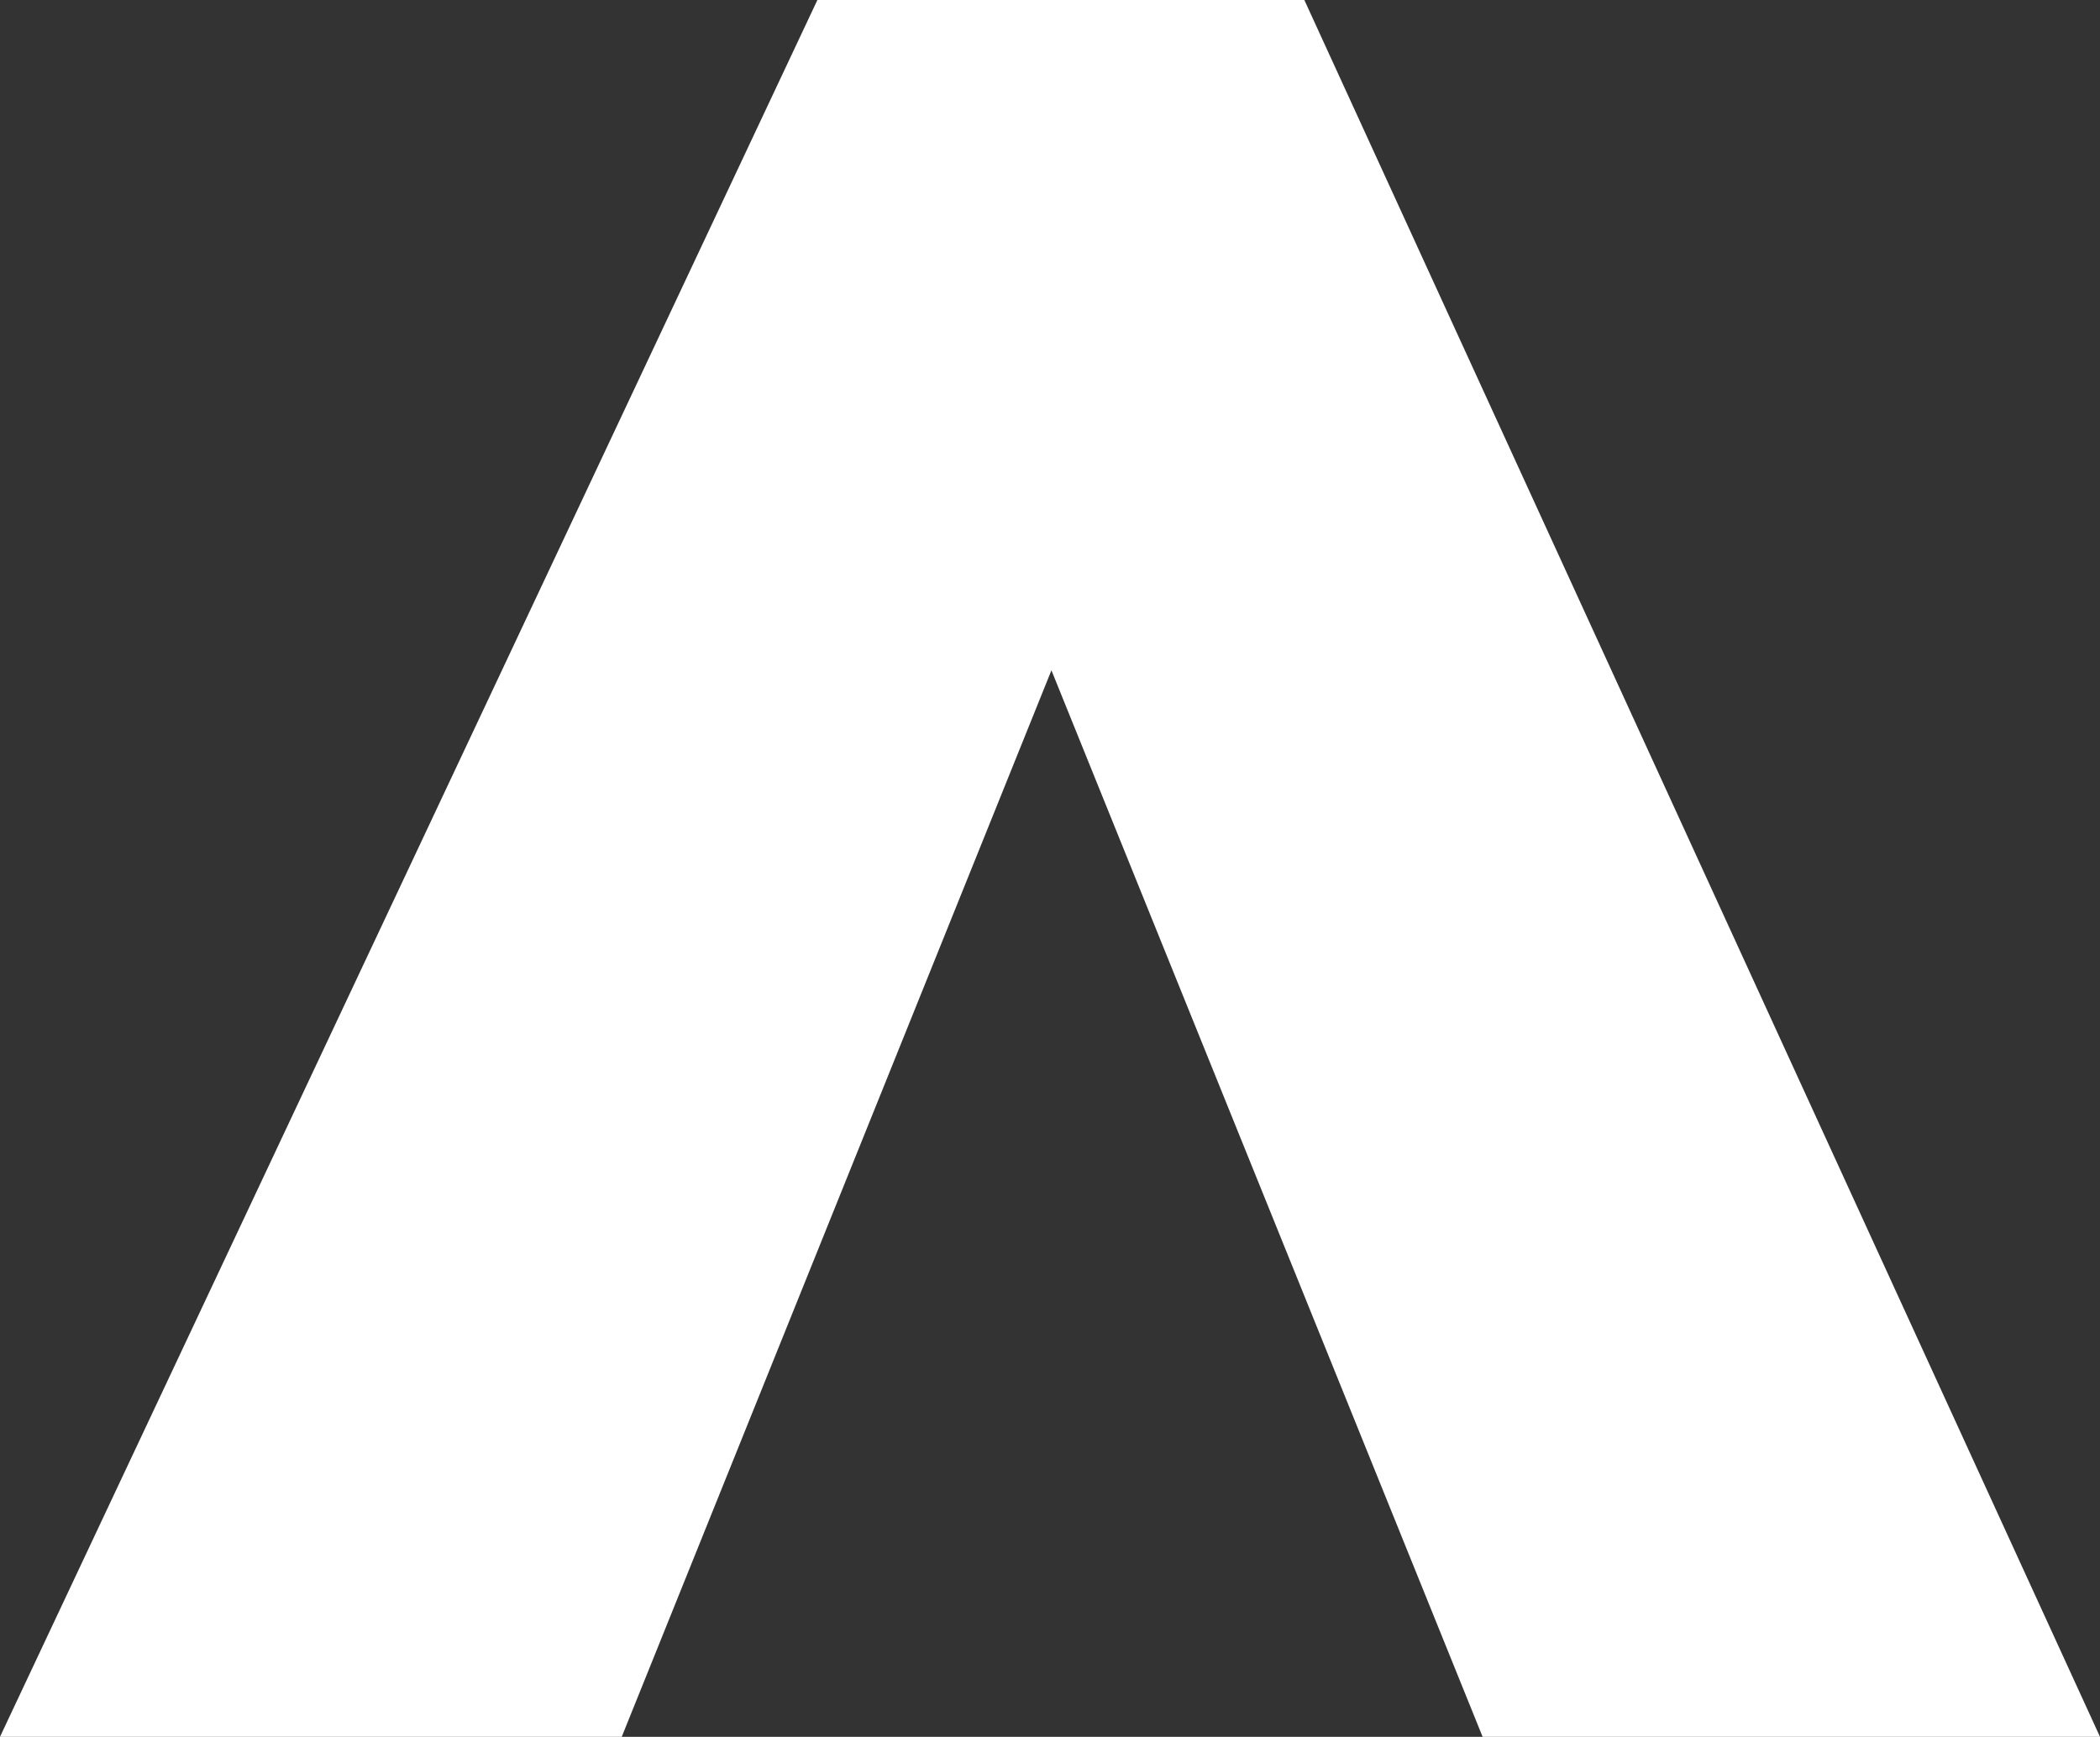 <svg id="Шар_1" data-name="Шар 1" xmlns="http://www.w3.org/2000/svg" viewBox="0 0 719.64 595.23"><rect x="0" y="0" width="719.64" height="595.23" fill="#333333" stroke="none"/><defs><style>.cls-1{fill:#fff;}</style></defs><title>^</title><path class="cls-1" d="M.18,595,280.29-.22H447.16L719.82,595H508.25L360.49,229.5,213.24,595Z" transform="translate(-0.18 0.22)"/></svg>